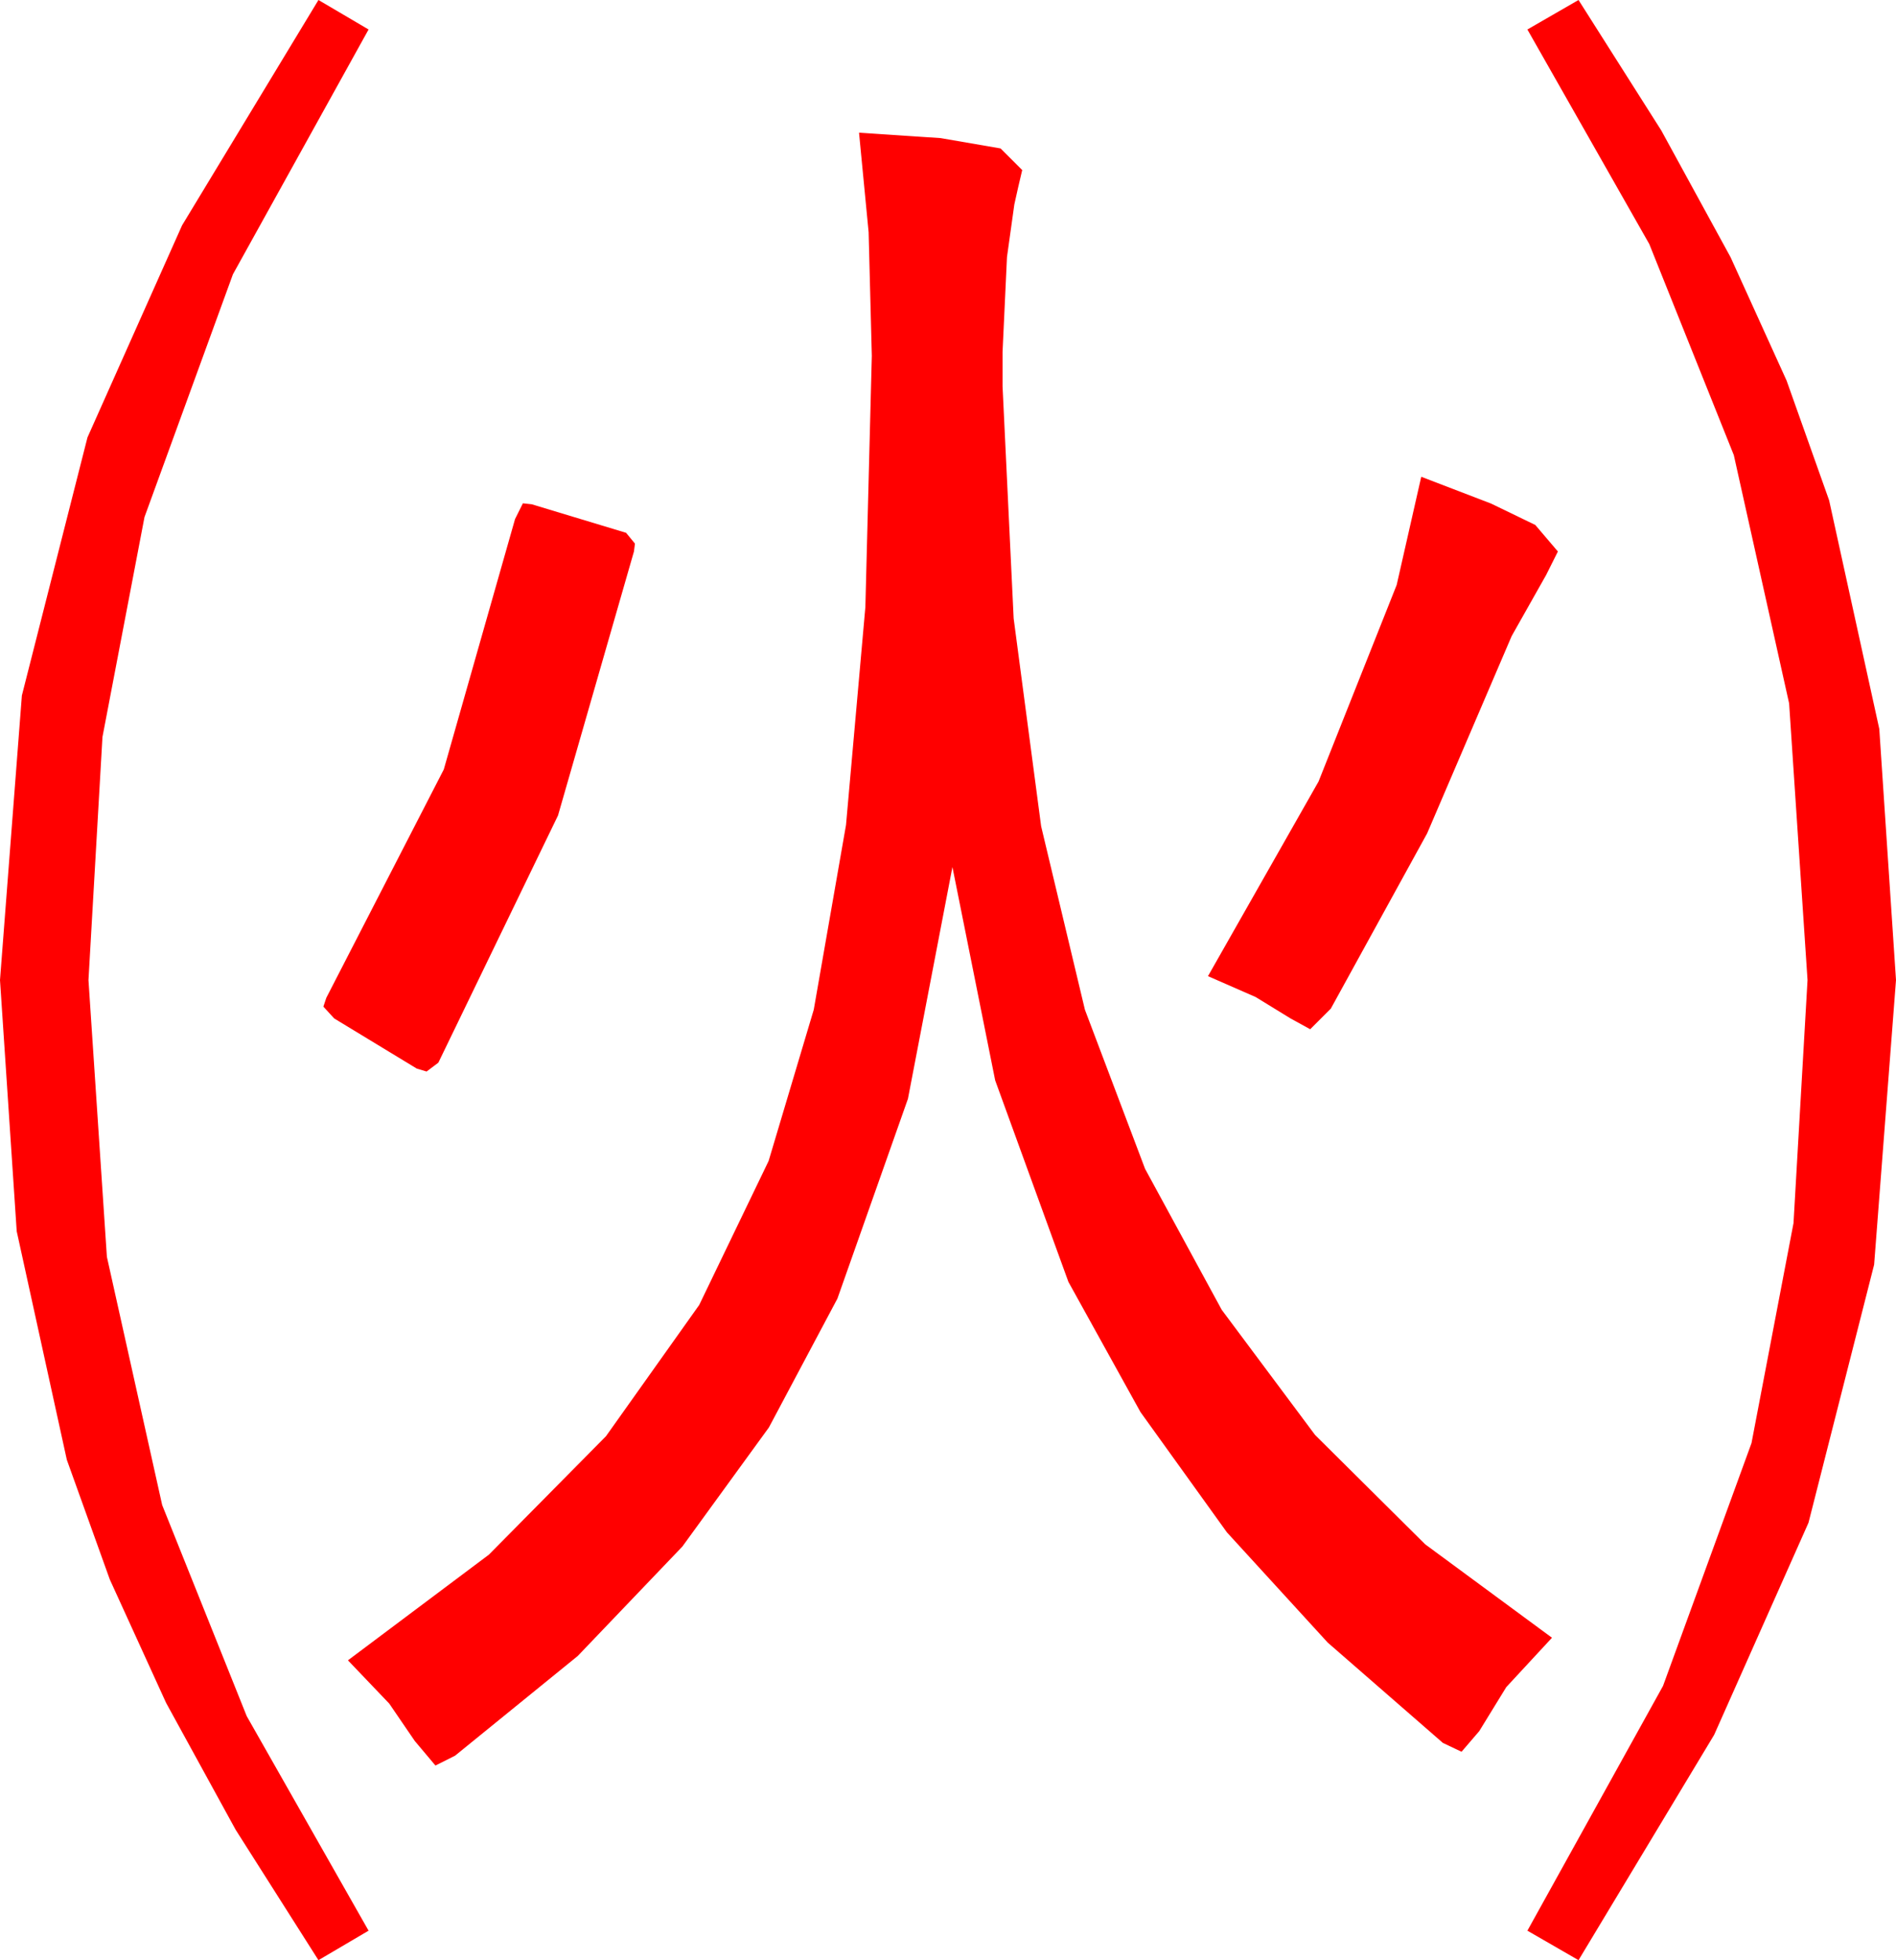 <?xml version="1.0" encoding="utf-8"?>
<!DOCTYPE svg PUBLIC "-//W3C//DTD SVG 1.1//EN" "http://www.w3.org/Graphics/SVG/1.1/DTD/svg11.dtd">
<svg width="56.514" height="58.418" xmlns="http://www.w3.org/2000/svg" xmlns:xlink="http://www.w3.org/1999/xlink" xmlns:xml="http://www.w3.org/XML/1998/namespace" version="1.1">
  <g>
    <g>
      <path style="fill:#FF0000;fill-opacity:1" d="M15.586,15L15.85,15.029 18.662,15.879 18.926,16.201 18.896,16.436 16.633,24.302 13.066,31.67 12.715,31.934 12.422,31.846 9.961,30.352 9.639,30 9.727,29.736 13.228,22.932 15.352,15.469 15.586,15z M42.363,14.209L44.443,15.007 45.762,15.645 46.436,16.436 46.084,17.139 45.059,18.955 42.539,24.836 39.668,30.059 39.053,30.674 38.467,30.352 37.427,29.714 36.006,29.092 39.302,23.291 41.631,17.432 42.363,14.209z M25.605,3.955L28.037,4.116 29.824,4.424 30.469,5.068 30.352,5.566 30.234,6.094 30.015,7.661 29.883,10.488 29.883,11.514 30.214,18.431 31.033,24.624 32.338,30.092 34.131,34.834 36.416,39.036 39.199,42.766 42.48,46.024 46.26,48.809 44.897,50.281 44.092,51.592 43.564,52.207 43.008,51.943 39.575,48.953 36.57,45.667 33.994,42.083 31.846,38.203 29.663,32.197 28.389,25.84 27.063,32.747 24.961,38.701 22.919,42.541 20.339,46.091 17.221,49.352 13.564,52.324 12.979,52.617 12.363,51.885 11.602,50.771 10.371,49.482 14.572,46.333 18.062,42.803 20.841,38.892 22.91,34.6 24.256,30.09 25.217,24.587 25.794,18.093 25.986,10.605 25.891,6.921 25.605,3.955z M47.051,0L49.517,3.887 51.584,7.668 53.253,11.343 54.521,14.912 56.016,21.724 56.514,29.209 55.862,37.69 53.906,45.381 51.094,51.702 47.051,58.418 45.527,57.539 49.57,50.244 52.207,43.008 53.459,36.453 53.877,29.209 53.328,20.962 51.68,13.564 49.16,7.273 45.527,0.879 47.051,0z M9.492,0L10.986,0.879 6.943,8.174 4.307,15.41 3.054,21.965 2.637,29.209 3.186,37.456 4.834,44.854 7.354,51.145 10.986,57.539 9.492,58.418 7.024,54.531 4.951,50.75 3.274,47.075 1.992,43.506 0.498,36.694 0,29.209 0.652,20.728 2.607,13.037 5.427,6.716 9.492,0z" />
    </g>
  </g>
</svg>